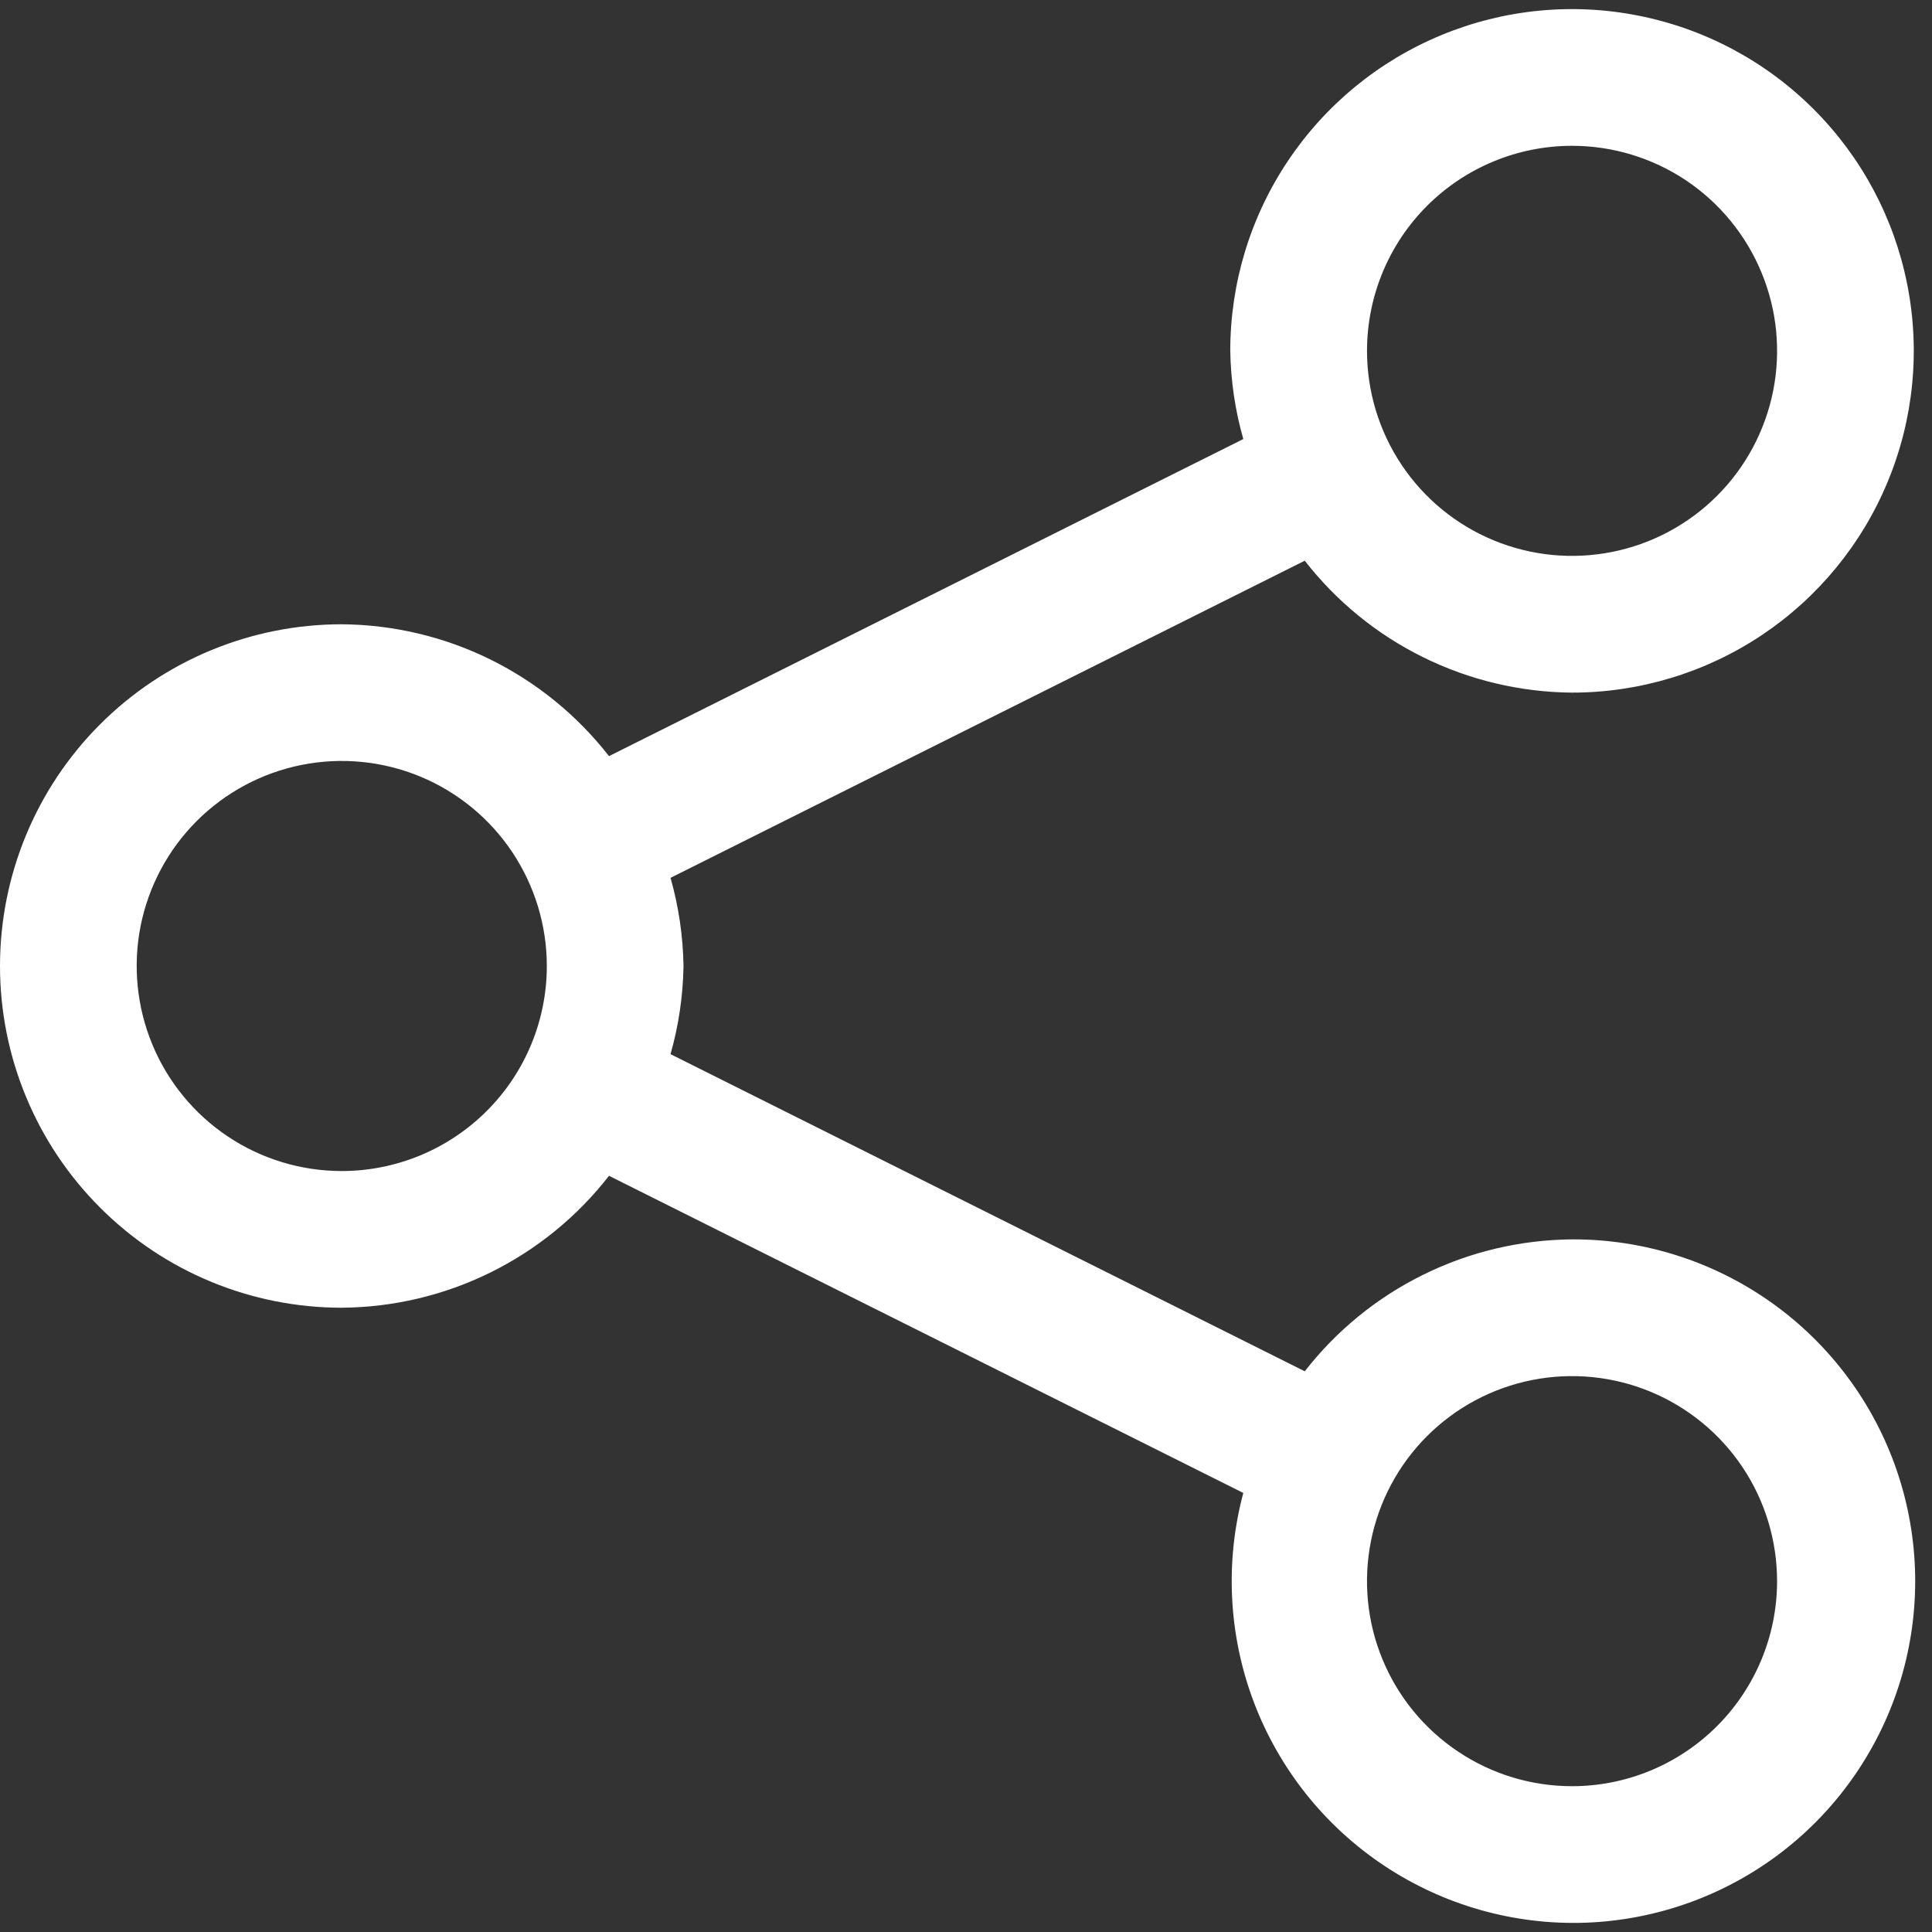 <svg width="32" height="32" viewBox="0 0 32 32" fill="none" xmlns="http://www.w3.org/2000/svg">
<rect x="0" y="0" width="32" height="32" fill="#333333" stroke="none"/>
<path d="M26.038 20.528C25.183 20.535 24.34 20.734 23.574 21.113C22.807 21.491 22.136 22.038 21.611 22.713L11.106 17.46C11.241 16.985 11.313 16.494 11.321 16C11.313 15.506 11.241 15.015 11.106 14.54L21.611 9.287C22.136 9.962 22.807 10.509 23.574 10.887C24.34 11.265 25.183 11.465 26.038 11.472C27.157 11.472 28.252 11.14 29.183 10.518C30.113 9.896 30.839 9.012 31.267 7.977C31.696 6.943 31.808 5.805 31.589 4.707C31.371 3.609 30.832 2.6 30.04 1.809C29.249 1.017 28.24 0.478 27.142 0.26C26.044 0.041 24.906 0.153 23.872 0.582C22.837 1.01 21.953 1.736 21.331 2.667C20.709 3.597 20.377 4.692 20.377 5.811C20.385 6.305 20.457 6.796 20.593 7.272L10.087 12.524C9.562 11.85 8.891 11.303 8.124 10.924C7.358 10.546 6.515 10.346 5.66 10.34C4.159 10.34 2.719 10.936 1.658 11.997C0.596 13.059 0 14.499 0 16C0 17.501 0.596 18.941 1.658 20.002C2.719 21.064 4.159 21.66 5.66 21.66C6.515 21.654 7.358 21.454 8.124 21.076C8.891 20.697 9.562 20.15 10.087 19.475L20.593 24.728C20.287 25.872 20.348 27.082 20.766 28.189C21.184 29.296 21.939 30.244 22.924 30.9C23.91 31.556 25.076 31.887 26.258 31.846C27.441 31.804 28.581 31.393 29.518 30.671C30.455 29.948 31.142 28.949 31.483 27.816C31.823 26.682 31.799 25.471 31.415 24.351C31.031 23.232 30.306 22.261 29.341 21.575C28.377 20.89 27.221 20.523 26.038 20.528ZM26.038 2.415C26.709 2.415 27.366 2.614 27.925 2.987C28.483 3.361 28.918 3.891 29.175 4.512C29.433 5.132 29.5 5.815 29.369 6.474C29.238 7.133 28.914 7.738 28.439 8.213C27.964 8.688 27.359 9.011 26.7 9.142C26.041 9.273 25.359 9.206 24.738 8.949C24.117 8.692 23.587 8.257 23.214 7.698C22.841 7.14 22.642 6.483 22.642 5.811C22.642 4.911 22.999 4.047 23.636 3.41C24.273 2.773 25.137 2.415 26.038 2.415ZM5.66 19.396C4.989 19.396 4.332 19.197 3.774 18.824C3.215 18.451 2.78 17.92 2.523 17.3C2.266 16.679 2.198 15.996 2.329 15.337C2.46 14.679 2.784 14.073 3.259 13.598C3.734 13.123 4.339 12.8 4.998 12.669C5.657 12.538 6.339 12.605 6.96 12.862C7.581 13.119 8.111 13.555 8.484 14.113C8.857 14.672 9.057 15.328 9.057 16C9.057 16.901 8.699 17.765 8.062 18.401C7.425 19.038 6.561 19.396 5.66 19.396ZM26.038 29.585C25.366 29.585 24.709 29.386 24.151 29.012C23.592 28.639 23.157 28.109 22.9 27.488C22.643 26.868 22.576 26.185 22.707 25.526C22.838 24.867 23.161 24.262 23.636 23.787C24.111 23.312 24.716 22.989 25.375 22.858C26.034 22.727 26.717 22.794 27.337 23.051C27.958 23.308 28.488 23.743 28.862 24.302C29.235 24.86 29.434 25.517 29.434 26.189C29.434 27.089 29.076 27.953 28.439 28.59C27.802 29.227 26.939 29.585 26.038 29.585Z" fill="white"/>
</svg>
